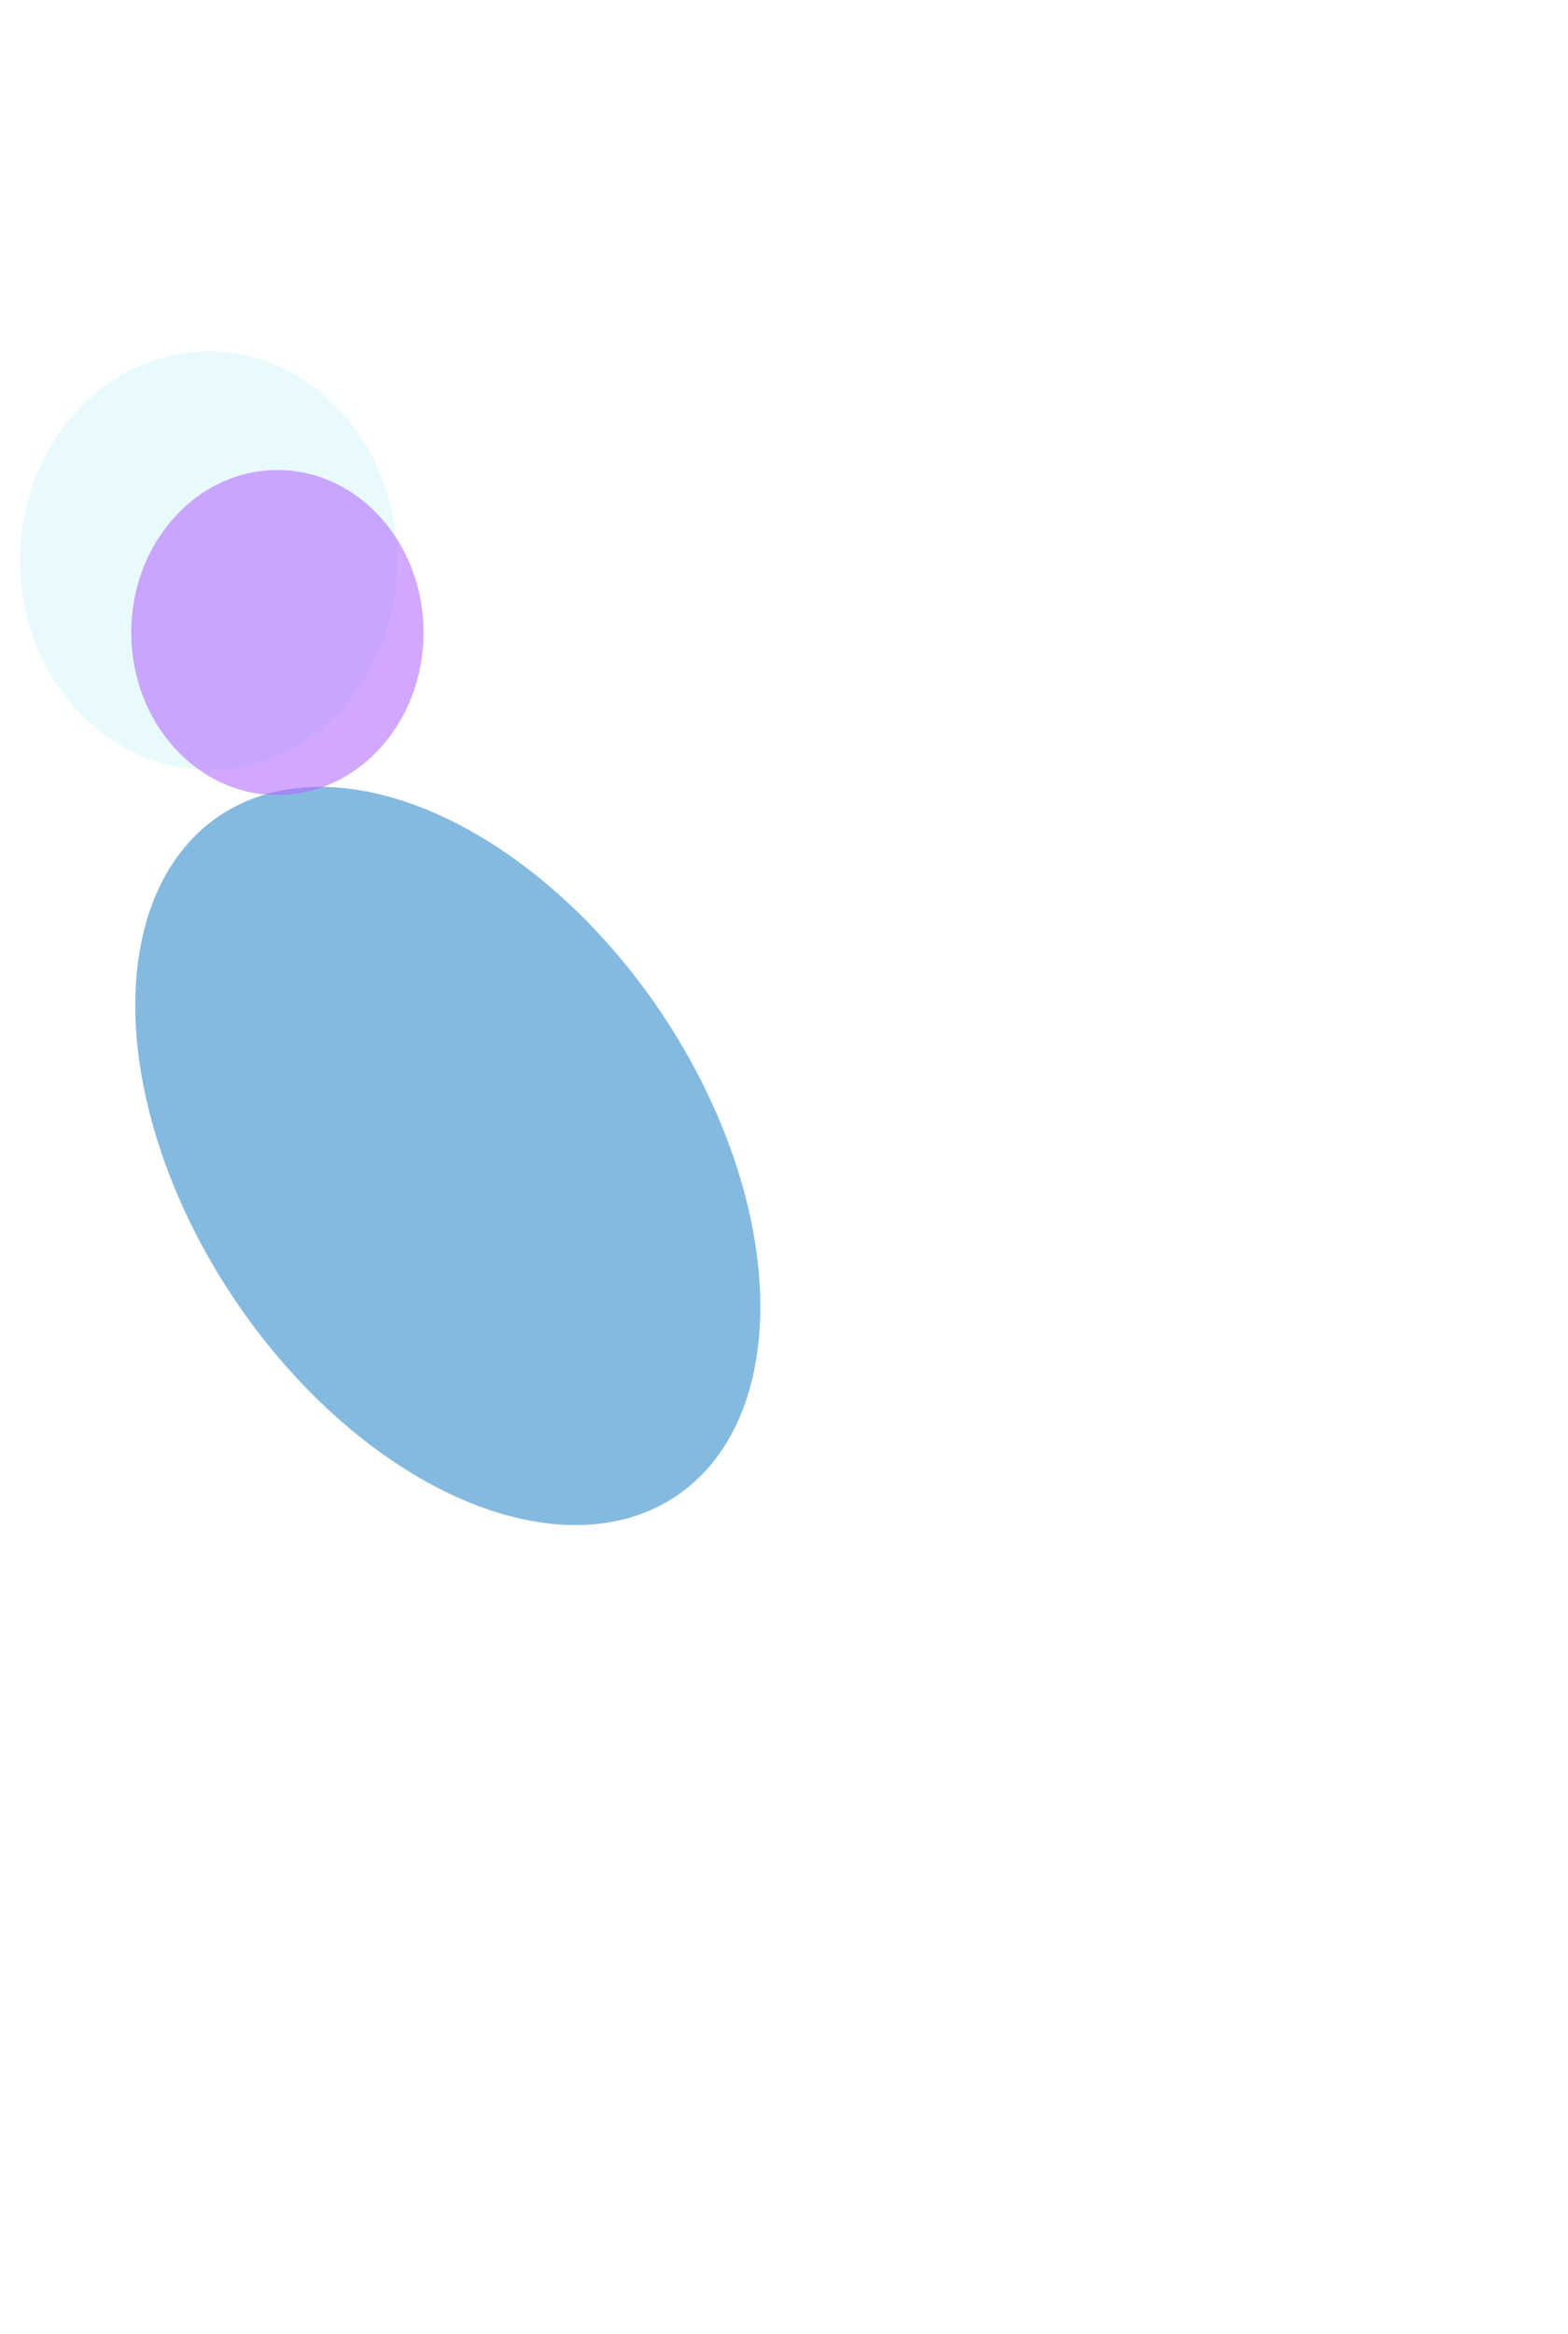 <svg width="777" height="1156" viewBox="0 0 777 1156" fill="none" xmlns="http://www.w3.org/2000/svg">
<g filter="url(#filter0_f_62_1016)">
<ellipse cx="221.907" cy="572.466" rx="202.93" ry="127.356" transform="rotate(56.09 221.907 572.466)" fill="#0C76C2" fill-opacity="0.5"/>
</g>
<g filter="url(#filter1_f_62_1016)">
<ellipse cx="103.418" cy="277.565" rx="103.565" ry="93.418" transform="rotate(90 103.418 277.565)" fill="#1ECEE4" fill-opacity="0.1"/>
</g>
<g filter="url(#filter2_f_62_1016)">
<ellipse cx="80.472" cy="72.425" rx="80.472" ry="72.425" transform="matrix(2.76428e-08 1 1 -6.91207e-08 65.046 232.78)" fill="#B36DFF" fill-opacity="0.6"/>
</g>
<defs>
<filter id="filter0_f_62_1016" x="-332.975" y="-10.371" width="1109.77" height="1165.67" filterUnits="userSpaceOnUse" color-interpolation-filters="sRGB">
<feFlood flood-opacity="0" result="BackgroundImageFix"/>
<feBlend mode="normal" in="SourceGraphic" in2="BackgroundImageFix" result="shape"/>
<feGaussianBlur stdDeviation="200" result="effect1_foregroundBlur_62_1016"/>
</filter>
<filter id="filter1_f_62_1016" x="-390" y="-226" width="986.836" height="1007.13" filterUnits="userSpaceOnUse" color-interpolation-filters="sRGB">
<feFlood flood-opacity="0" result="BackgroundImageFix"/>
<feBlend mode="normal" in="SourceGraphic" in2="BackgroundImageFix" result="shape"/>
<feGaussianBlur stdDeviation="200" result="effect1_foregroundBlur_62_1016"/>
</filter>
<filter id="filter2_f_62_1016" x="-234.954" y="-67.22" width="744.85" height="760.945" filterUnits="userSpaceOnUse" color-interpolation-filters="sRGB">
<feFlood flood-opacity="0" result="BackgroundImageFix"/>
<feBlend mode="normal" in="SourceGraphic" in2="BackgroundImageFix" result="shape"/>
<feGaussianBlur stdDeviation="150" result="effect1_foregroundBlur_62_1016"/>
</filter>
</defs>
</svg>
